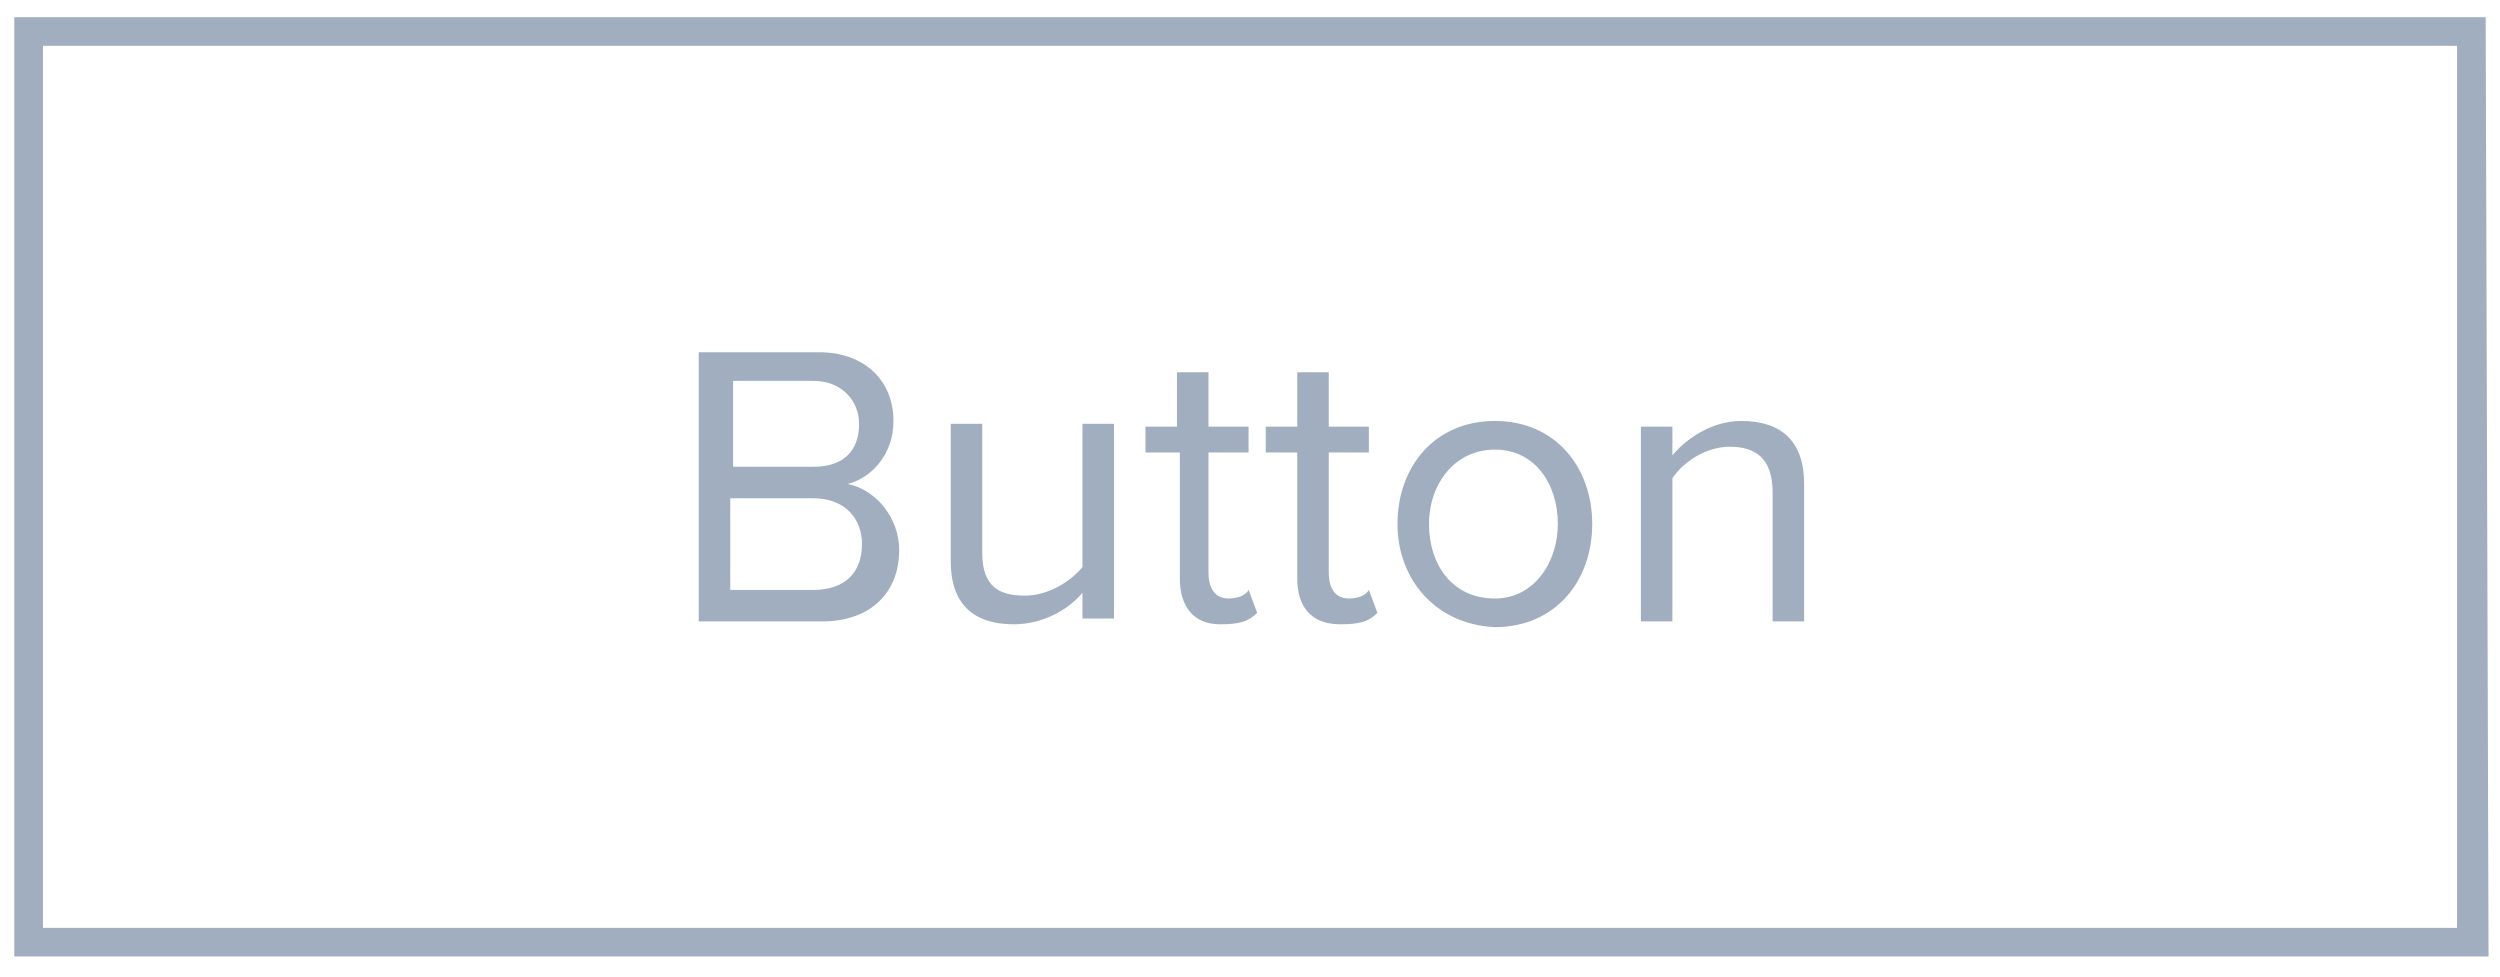 <?xml version="1.0" encoding="utf-8"?>
<!-- Generator: Adobe Illustrator 25.2.3, SVG Export Plug-In . SVG Version: 6.00 Build 0)  -->
<svg version="1.1" id="Layer_1" xmlns="http://www.w3.org/2000/svg" xmlns:xlink="http://www.w3.org/1999/xlink" x="0px" y="0px"
	 viewBox="0 0 87.3 34.1" style="enable-background:new 0 0 87.3 34.1;" xml:space="preserve">
<style type="text/css">
	.st0{fill:#A0AEC0;}
</style>
<path class="st0" d="M85.8,1.6v30.8H1.5V1.6H85.8 M86.8,0.6H0.5v32.8h86.4L86.8,0.6L86.8,0.6z"/>
<g>
	<path class="st0" d="M24.4,12.3h4.2c1.6,0,2.6,1,2.6,2.4c0,1.2-0.8,2-1.6,2.2c1,0.2,1.8,1.2,1.8,2.3c0,1.5-1,2.5-2.7,2.5h-4.3
		C24.4,21.7,24.4,12.3,24.4,12.3z M28.4,16.3c1.1,0,1.6-0.6,1.6-1.5c0-0.8-0.6-1.5-1.6-1.5h-2.8v3H28.4z M28.4,20.6
		c1.1,0,1.7-0.6,1.7-1.6c0-0.9-0.6-1.6-1.7-1.6h-2.9v3.2H28.4z"/>
	<path class="st0" d="M37.8,20.7c-0.5,0.6-1.4,1.1-2.4,1.1c-1.4,0-2.2-0.7-2.2-2.2v-4.8h1.1v4.5c0,1.2,0.6,1.5,1.5,1.5
		c0.8,0,1.6-0.5,2-1v-5h1.1v6.8h-1.1C37.8,21.6,37.8,20.7,37.8,20.7z"/>
	<path class="st0" d="M41.2,20.2v-4.4H40v-0.9h1.1V13h1.1v1.9h1.4v0.9h-1.4V20c0,0.5,0.2,0.9,0.7,0.9c0.3,0,0.6-0.1,0.7-0.3l0.3,0.8
		c-0.3,0.3-0.6,0.4-1.3,0.4C41.7,21.8,41.2,21.2,41.2,20.2z"/>
	<path class="st0" d="M45.3,20.2v-4.4h-1.1v-0.9h1.1V13h1.1v1.9h1.4v0.9h-1.4V20c0,0.5,0.2,0.9,0.7,0.9c0.3,0,0.6-0.1,0.7-0.3
		l0.3,0.8c-0.3,0.3-0.6,0.4-1.3,0.4C45.8,21.8,45.3,21.2,45.3,20.2z"/>
	<path class="st0" d="M48.8,18.3c0-2,1.3-3.6,3.4-3.6c2.1,0,3.4,1.6,3.4,3.6s-1.3,3.6-3.4,3.6C50.1,21.8,48.8,20.2,48.8,18.3z
		 M54.4,18.3c0-1.4-0.8-2.6-2.2-2.6s-2.3,1.2-2.3,2.6s0.8,2.6,2.3,2.6C53.6,20.9,54.4,19.6,54.4,18.3z"/>
	<path class="st0" d="M61.9,17.2c0-1.2-0.6-1.6-1.5-1.6c-0.8,0-1.6,0.5-2,1.1v5h-1.1v-6.8h1.1v1c0.5-0.6,1.4-1.2,2.4-1.2
		c1.4,0,2.2,0.7,2.2,2.2v4.8h-1.1C61.9,21.7,61.9,17.2,61.9,17.2z"/>
</g>
</svg>
